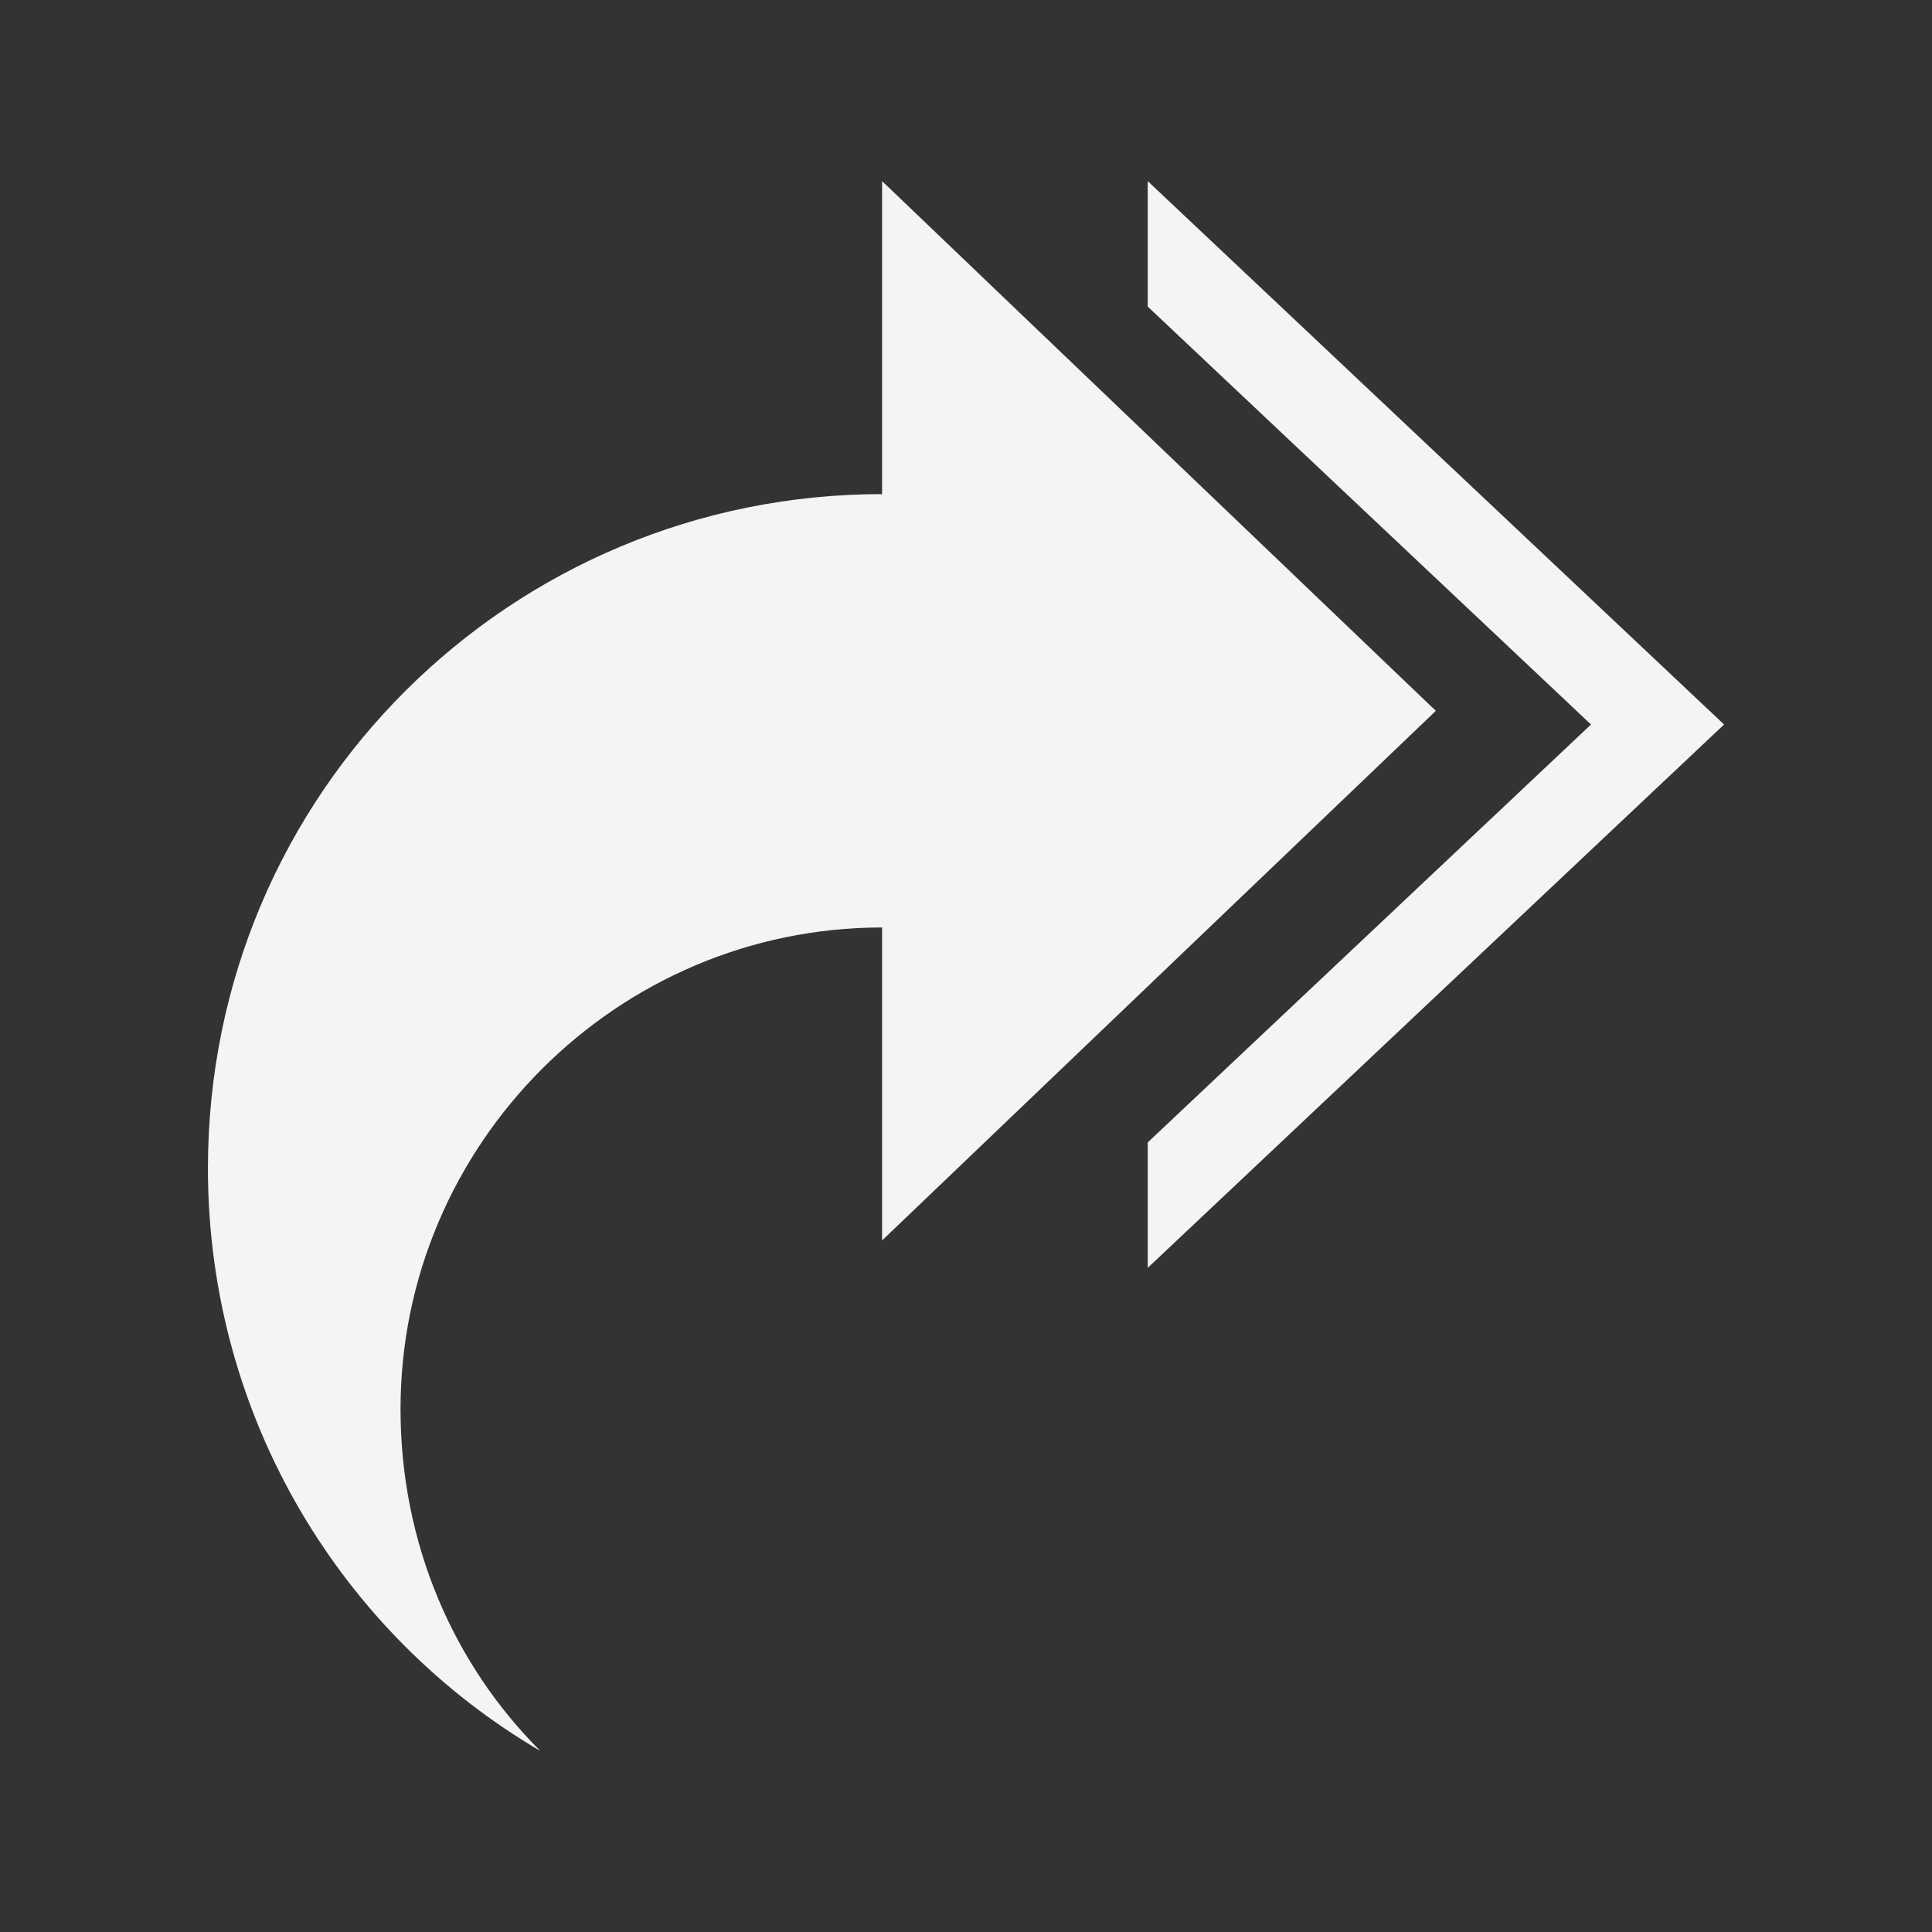 <svg xmlns="http://www.w3.org/2000/svg" style="fill-rule:evenodd;clip-rule:evenodd;stroke-linejoin:round;stroke-miterlimit:2" width="100%" height="100%" viewBox="0 0 16 16" xml:space="preserve">
 <rect x="0" y="0" width="16" height="16" fill="#333333" stroke="none"/>
 <defs>
  <style id="current-color-scheme" type="text/css">
   .ColorScheme-Text { color:#f4f4f7; } .ColorScheme-Highlight { color:#4285f4; } .ColorScheme-NeutralText { color:#ff9800; } .ColorScheme-PositiveText { color:#4caf50; } .ColorScheme-NegativeText { color:#f44336; }
  </style>
 </defs>
 <path style="fill:currentColor;" class="ColorScheme-Text" d="M7.305,4.092l0,-2.592l4.586,4.387l-4.586,4.386l0,-2.592c-2.193,0 -3.988,1.794 -3.988,3.988c0,1.116 0.439,2.113 1.157,2.831c-1.635,-0.957 -2.752,-2.752 -2.752,-4.825c0,-3.111 2.513,-5.583 5.583,-5.583Zm2.2,-2.592l4.773,4.5l-4.773,4.5l-0,-1.039l3.671,-3.461l-3.671,-3.461l-0,-1.039Z"/>
</svg>

